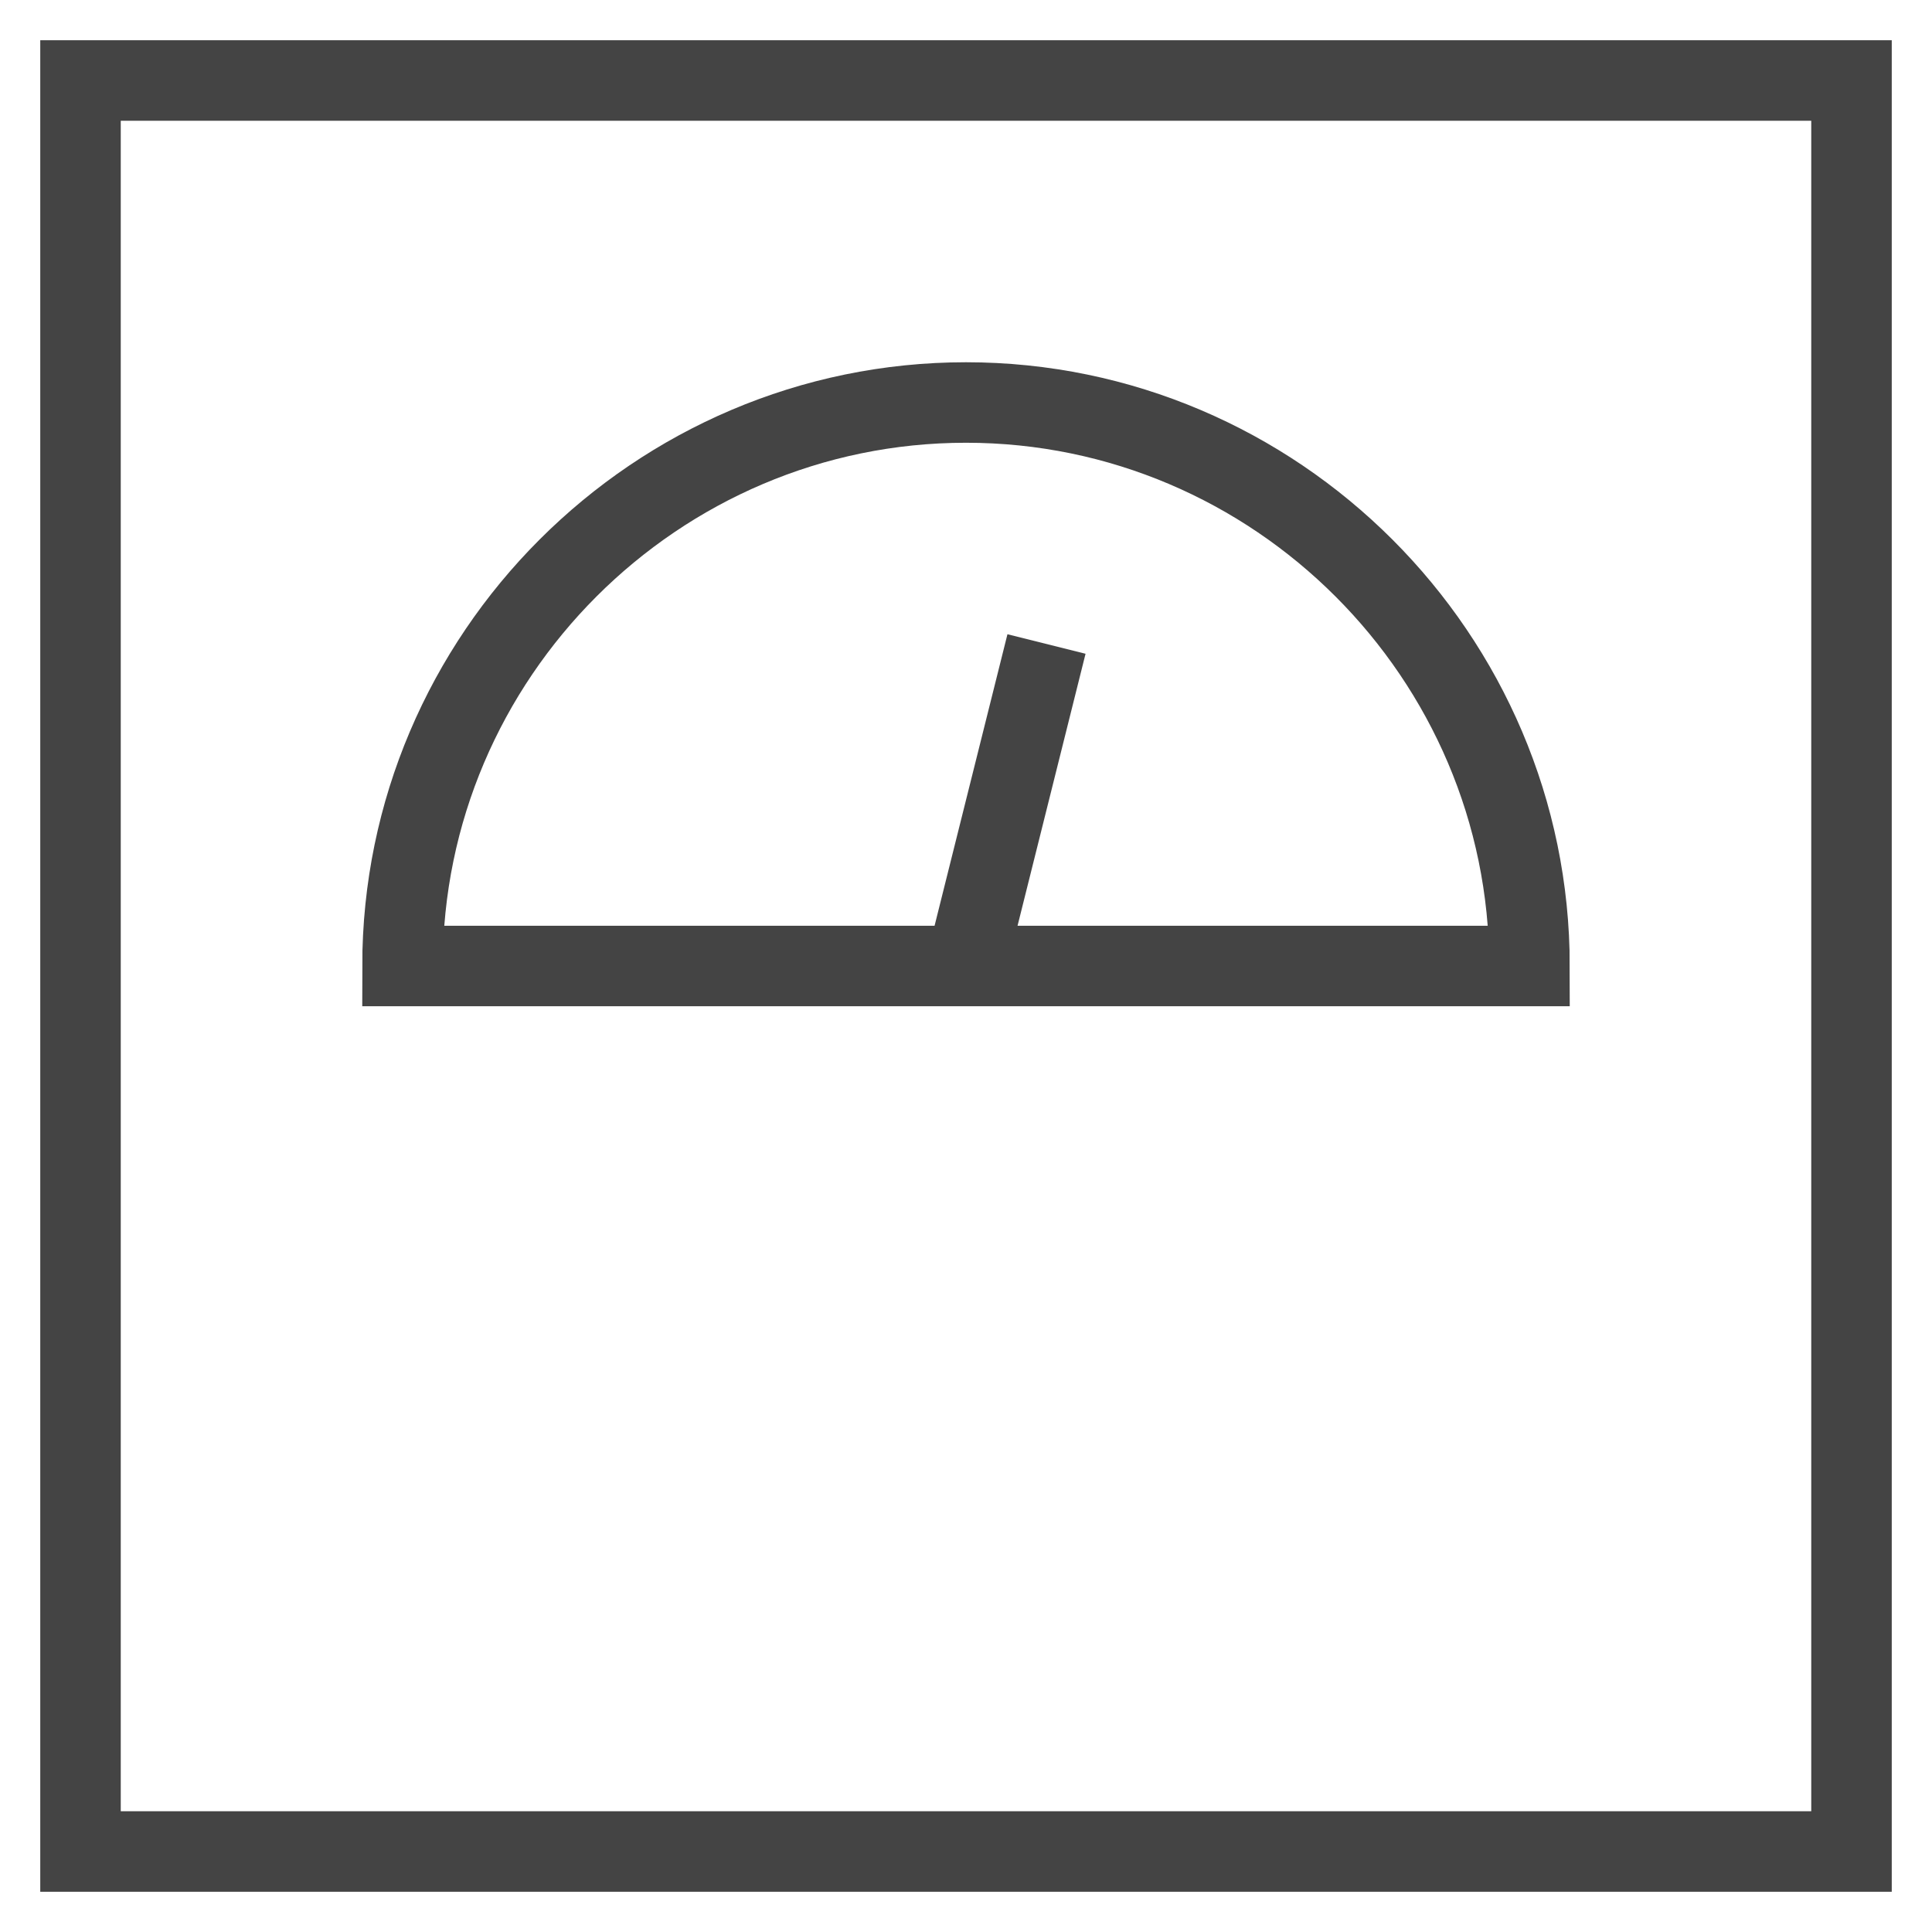 <svg xmlns="http://www.w3.org/2000/svg" width="48" height="48" viewBox="0 0 48 48"><path data-cap="butt" data-color="color-2" fill="none" stroke="#444" stroke-width="2" stroke-miterlimit="10" d="M24 24l2-8"/><path fill="none" stroke="#444" stroke-width="2" stroke-linecap="square" stroke-miterlimit="10" d="M2 2h44v44H2z"/><path data-color="color-2" fill="none" stroke="#444" stroke-width="2" stroke-linecap="square" stroke-miterlimit="10" d="M24 10c-7.7 0-14 6.3-14 14h28c0-7.7-6.3-14-14-14z"/></svg>